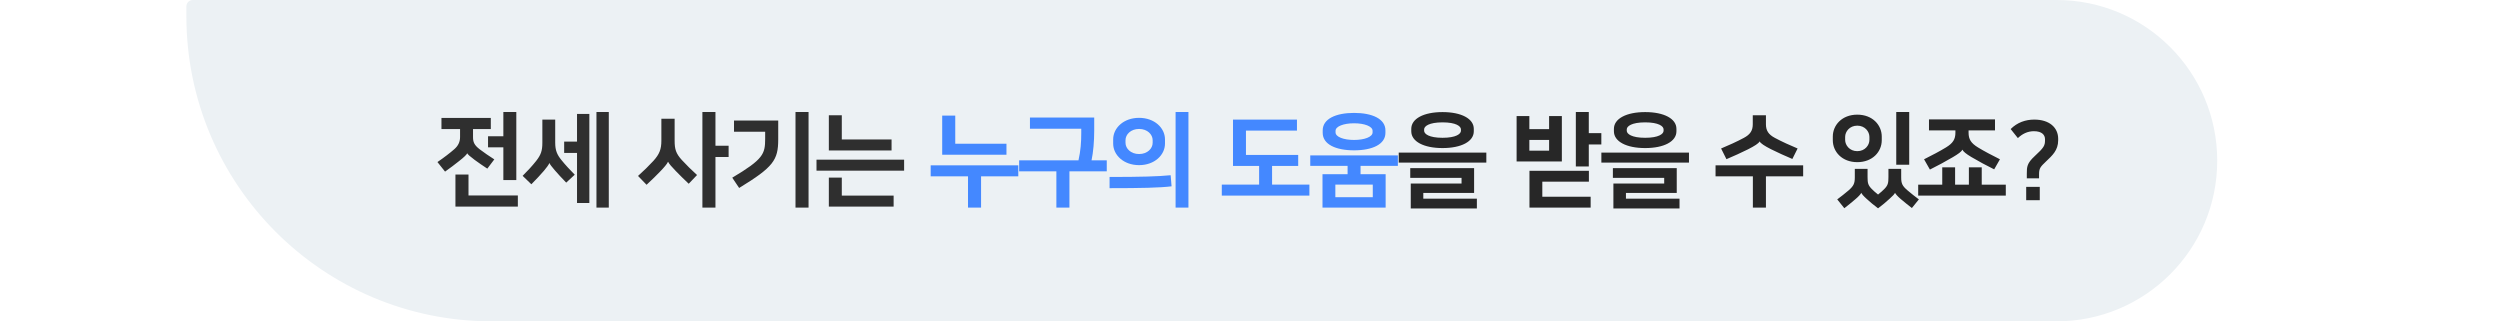 <svg width="389" height="50" viewBox="0 0 389 50" fill="none" xmlns="http://www.w3.org/2000/svg">
<g filter="url(#filter0_b_1023_6952)">
<path d="M345 25C345 11.193 333.807 0 320 0H30C29.448 0 29 0.448 29 1V2.5C29 28.733 50.267 50 76.5 50H320C333.807 50 345 38.807 345 25Z" fill="#ECF1F4"/>
</g>
<path d="M78.322 28.016V22.928H75.938V21.2H78.322V17.424H80.338V28.016H78.322ZM72.898 27.152V30.416H80.578V32.144H70.866V27.152H72.898ZM68.69 20.08V18.352H76.37V20.08H73.602V21.328C73.602 22.112 73.794 22.576 74.642 23.232C75.314 23.744 76.114 24.288 76.914 24.8L75.826 26.24C75.138 25.792 74.45 25.312 73.858 24.88C73.186 24.384 72.77 24.016 72.706 23.856H72.69C72.626 24.048 72.178 24.48 71.442 25.056C70.754 25.6 70.05 26.144 69.25 26.704L68.066 25.216C69.074 24.528 70.034 23.792 70.706 23.2C71.266 22.704 71.586 22.112 71.586 21.328V20.08H68.69ZM89.784 31.584V23.792H87.784V22.032H89.784V17.728H91.704V31.584H89.784ZM84.391 22.192V18.608H86.391V22.192C86.391 23.408 86.68 24.064 87.352 24.896C87.944 25.632 88.695 26.448 89.431 27.184L88.103 28.416C87.415 27.712 86.808 27.056 86.328 26.496C85.847 25.936 85.591 25.6 85.496 25.376H85.48C85.4 25.6 85.047 26.096 84.647 26.56C84.216 27.056 83.4 27.968 82.68 28.672L81.32 27.36C82.007 26.688 82.808 25.824 83.415 25.056C84.168 24.096 84.391 23.472 84.391 22.192ZM94.728 17.424V32.304H92.808V17.424H94.728ZM111.325 17.424V22.672H113.373V24.432H111.325V32.304H109.293V17.424H111.325ZM106.109 24.912C106.797 25.664 107.629 26.48 108.461 27.232L107.165 28.592C106.445 27.92 105.741 27.216 105.149 26.608C104.541 25.984 104.077 25.456 103.965 25.184H103.933C103.837 25.472 103.261 26.128 102.733 26.672C102.141 27.296 101.517 27.904 100.605 28.752L99.277 27.376C100.173 26.576 100.989 25.776 101.677 25.024C102.605 24 102.909 23.216 102.909 21.904V18.48H104.973V21.904C104.973 23.168 105.149 23.872 106.109 24.912ZM125.811 17.424V32.304H123.779V17.424H125.811ZM115.011 29.248L113.939 27.648C118.755 24.784 119.059 23.968 119.059 21.6V20.496H114.211V18.752H121.091V21.696C121.091 24.928 120.323 26 115.011 29.248ZM130.984 27.632V30.432H139.048V32.144H128.968V27.632H130.984ZM127.048 24.848H140.68V26.56H127.048V24.848ZM128.968 17.936H130.984V21.696H138.728V23.408H128.968V17.936Z" fill="#2F2F2F"/>
<path d="M144.814 25.728H158.446V27.44H152.654V32.304H150.622V27.44H144.814V25.728ZM156.606 24.08H146.606V17.984H148.638V22.368H156.606V24.08ZM158.58 24.944H167.812C168.148 23.456 168.244 22.144 168.244 20.688V20.032H160.26V18.288H170.26V20.32C170.26 21.984 170.116 23.68 169.844 24.944H172.212V26.656H166.404V32.304H164.372V26.656H158.58V24.944ZM184.921 17.424V32.304H182.921V17.424H184.921ZM177.241 25.696C174.841 25.696 173.209 24.128 173.209 22.336V21.696C173.209 19.904 174.841 18.336 177.241 18.336C179.641 18.336 181.273 19.904 181.273 21.696V22.336C181.273 24.128 179.641 25.696 177.241 25.696ZM177.241 20.064C175.945 20.064 175.129 20.928 175.129 21.808V22.224C175.129 23.104 175.945 23.968 177.241 23.968C178.537 23.968 179.353 23.104 179.353 22.224V21.808C179.353 20.928 178.537 20.064 177.241 20.064ZM172.649 29.28V27.536C177.545 27.536 180.249 27.456 182.153 27.264L182.297 28.992C180.457 29.216 177.561 29.28 172.649 29.28ZM201.999 25.824H197.935V28.72H203.743V30.432H190.111V28.72H195.919V25.824H191.855V18.608H201.807V20.32H193.871V24.112H201.999V25.824ZM205.781 27.104H209.685V25.808H203.877V24.176H217.509V25.808H211.701V27.104H215.605V32.304H205.781V27.104ZM210.693 23.392C207.829 23.392 205.812 22.448 205.812 20.672V20.288C205.812 18.512 207.829 17.568 210.693 17.568C213.557 17.568 215.573 18.512 215.573 20.288V20.672C215.573 22.448 213.557 23.392 210.693 23.392ZM210.693 19.184C209.061 19.184 207.812 19.664 207.812 20.352V20.608C207.812 21.296 209.061 21.776 210.693 21.776C212.325 21.776 213.573 21.296 213.573 20.608V20.352C213.573 19.664 212.325 19.184 210.693 19.184ZM207.781 28.72V30.688H213.605V28.72H207.781Z" fill="#4488FF"/>
<path d="M219.434 26.16H229.37V30.016H221.466V30.912H229.802V32.432H219.514V28.56H227.418V27.68H219.434V26.16ZM217.642 23.744H231.274V25.296H217.642V23.744ZM224.458 23.04C221.53 23.04 219.594 22.016 219.594 20.432V20.048C219.594 18.464 221.53 17.44 224.458 17.44C227.386 17.44 229.322 18.464 229.322 20.048V20.432C229.322 22.016 227.386 23.04 224.458 23.04ZM224.458 19.04C222.346 19.04 221.594 19.648 221.594 20.128V20.352C221.594 20.832 222.346 21.44 224.458 21.44C226.57 21.44 227.322 20.832 227.322 20.352V20.128C227.322 19.648 226.57 19.04 224.458 19.04ZM237.984 32.304V26.576H247.232V28.272H239.984V30.608H247.504V32.304H237.984ZM247.216 17.424V20.72H249.168V22.48H247.216V25.904H245.2V17.424H247.216ZM243.024 18.064V25.12H235.984V18.064H237.968V20.096H241.04V18.064H243.024ZM237.968 21.776V23.44H241.04V21.776H237.968ZM250.965 26.16H260.901V30.016H252.997V30.912H261.333V32.432H251.045V28.56H258.949V27.68H250.965V26.16ZM249.173 23.744H262.805V25.296H249.173V23.744ZM255.989 23.04C253.061 23.04 251.125 22.016 251.125 20.432V20.048C251.125 18.464 253.061 17.44 255.989 17.44C258.917 17.44 260.853 18.464 260.853 20.048V20.432C260.853 22.016 258.917 23.04 255.989 23.04ZM255.989 19.04C253.877 19.04 253.125 19.648 253.125 20.128V20.352C253.125 20.832 253.877 21.44 255.989 21.44C258.101 21.44 258.853 20.832 258.853 20.352V20.128C258.853 19.648 258.101 19.04 255.989 19.04ZM266.939 25.728H280.571V27.44H274.779V32.304H272.747V27.44H266.939V25.728ZM273.803 22.016H273.787C273.643 22.32 273.003 22.72 271.963 23.248C271.067 23.696 269.643 24.352 268.635 24.768L267.803 23.104C268.923 22.64 270.267 22.032 271.339 21.456C272.331 20.928 272.731 20.32 272.731 19.344V17.936H274.779V19.344C274.779 20.32 275.179 20.928 276.171 21.456C277.243 22.032 278.587 22.64 279.707 23.104L278.891 24.736C277.883 24.32 276.459 23.664 275.563 23.216C274.523 22.688 273.963 22.304 273.803 22.016ZM297.073 17.424V25.632H295.057V17.424H297.073ZM292.225 32.416C291.617 31.968 290.913 31.376 290.449 30.944C289.937 30.48 289.697 30.192 289.617 30C289.537 30.192 289.185 30.592 288.705 30.992C288.161 31.456 287.441 32.048 286.977 32.4L285.873 31.024C286.417 30.624 287.089 30.096 287.649 29.616C288.417 28.944 288.609 28.544 288.609 27.6V26.272H290.593V27.568C290.593 28.48 290.673 28.816 291.233 29.392C291.505 29.664 291.793 29.936 292.225 30.272C292.657 29.936 292.945 29.664 293.217 29.392C293.761 28.832 293.841 28.48 293.841 27.568V26.272H295.825V27.6C295.825 28.56 296.001 28.928 296.801 29.616C297.361 30.096 298.033 30.624 298.577 31.024L297.489 32.368C297.025 32.016 296.289 31.424 295.745 30.96C295.281 30.56 294.961 30.208 294.865 30C294.785 30.208 294.513 30.48 294.001 30.944C293.537 31.376 292.833 31.968 292.225 32.416ZM288.993 25.232C286.609 25.232 285.185 23.6 285.185 21.824V21.248C285.185 19.472 286.609 17.84 288.993 17.84C291.377 17.84 292.801 19.472 292.801 21.248V21.824C292.801 23.6 291.377 25.232 288.993 25.232ZM288.993 19.552C287.793 19.552 287.105 20.48 287.105 21.296V21.776C287.105 22.592 287.793 23.52 288.993 23.52C290.193 23.52 290.881 22.592 290.881 21.776V21.296C290.881 20.48 290.193 19.552 288.993 19.552ZM300.15 20.288V18.576H310.422V20.288H306.31V20.64C306.31 21.664 306.678 22.272 307.782 22.944C308.774 23.552 309.894 24.128 311.19 24.784L310.294 26.352C309.238 25.84 307.766 25.04 306.742 24.432C305.91 23.936 305.494 23.584 305.35 23.296H305.334C305.206 23.6 304.71 23.952 303.846 24.464C302.822 25.072 301.366 25.856 300.294 26.384L299.382 24.784C300.678 24.128 301.798 23.552 302.79 22.944C303.894 22.272 304.262 21.664 304.262 20.64V20.288H300.15ZM308.358 26.032V28.736H312.102V30.432H298.47V28.736H302.214V26.032H304.214V28.736H306.358V26.032H308.358ZM317.276 27.744H315.372V27.04C315.372 25.968 315.388 25.408 316.604 24.288C318.028 22.976 318.204 22.656 318.204 21.824V21.664C318.204 21.008 317.74 20.416 316.476 20.416C315.484 20.416 314.668 20.832 313.98 21.488L312.86 20.08C313.884 19.056 315.164 18.608 316.54 18.608C318.892 18.608 320.252 19.856 320.252 21.6V21.824C320.252 23.392 319.34 24.192 318.348 25.136C317.532 25.92 317.276 26.16 317.276 27.088V27.744ZM315.276 31.152V29.072H317.388V31.152H315.276Z" fill="#272727"/>
<defs>
<filter id="filter0_b_1023_6952" x="25" y="-4" width="324" height="58" filterUnits="userSpaceOnUse" color-interpolation-filters="sRGB">
<feFlood flood-opacity="0" result="BackgroundImageFix"/>
<feGaussianBlur in="BackgroundImageFix" stdDeviation="2"/>
<feComposite in2="SourceAlpha" operator="in" result="effect1_backgroundBlur_1023_6952"/>
<feBlend mode="normal" in="SourceGraphic" in2="effect1_backgroundBlur_1023_6952" result="shape"/>
</filter>
</defs>
</svg>
